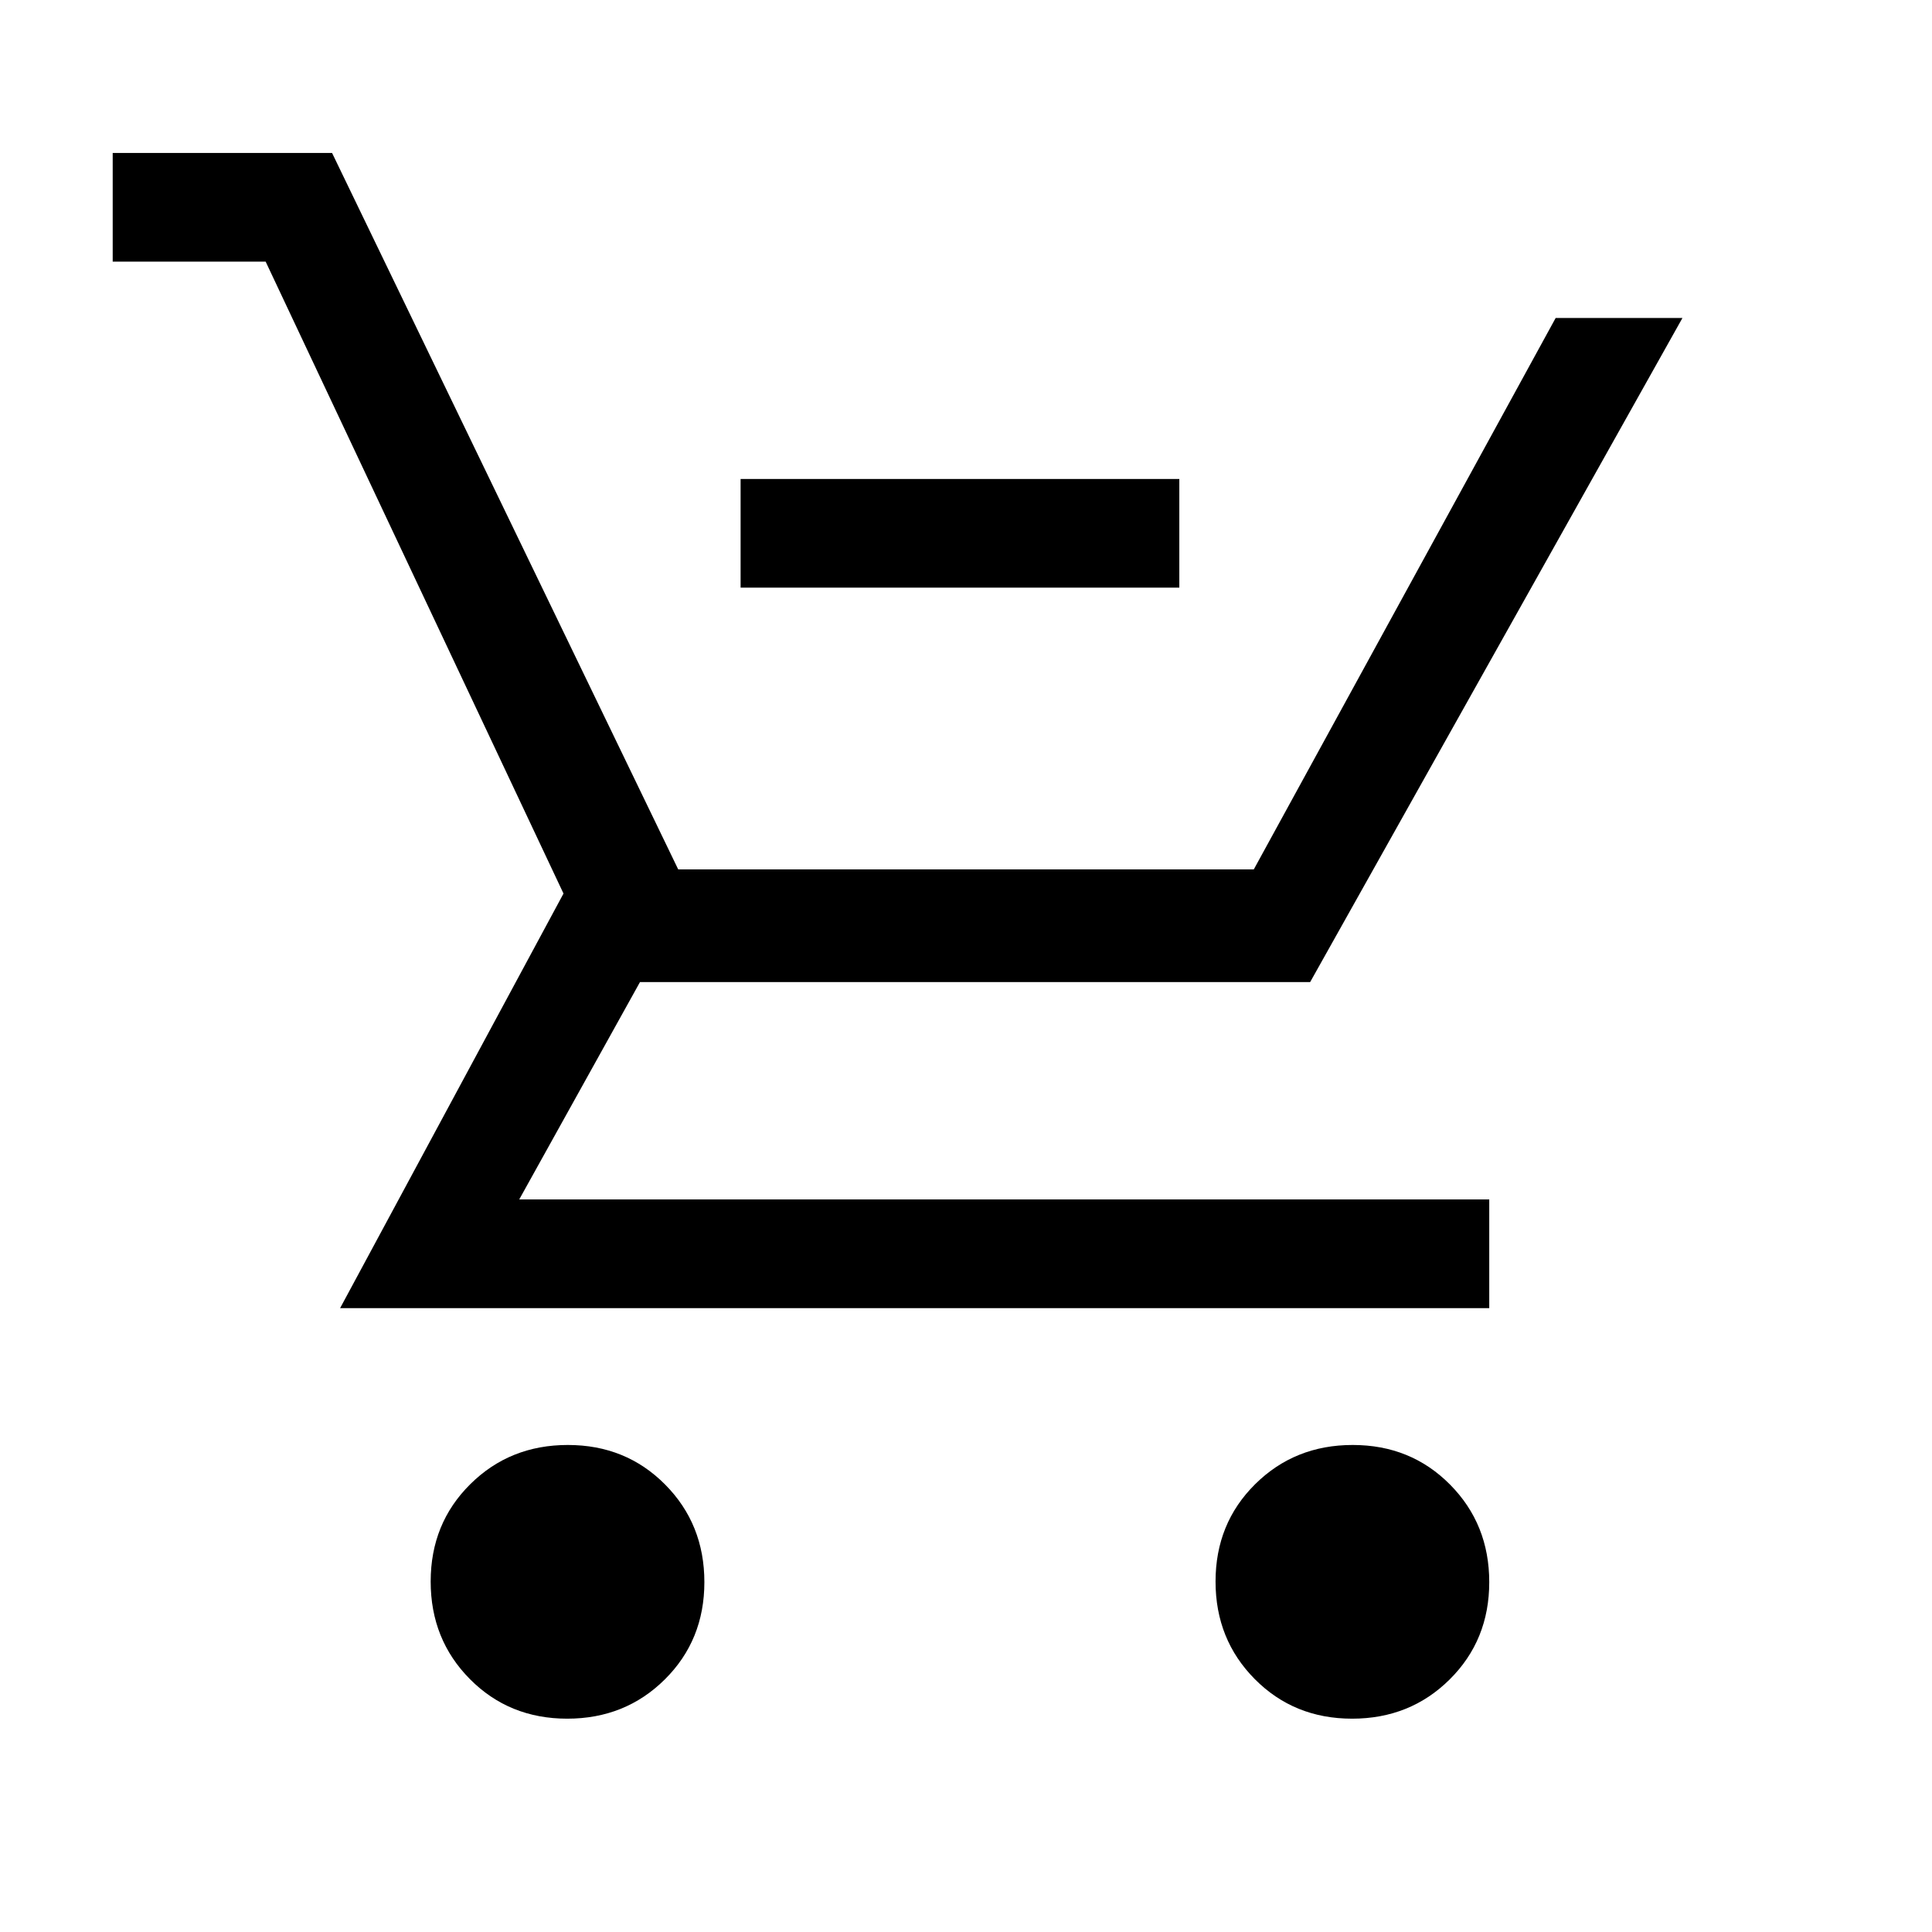 <svg xmlns="http://www.w3.org/2000/svg" height="24" viewBox="0 -960 960 960" width="24"><path d="M368-668v-54h218v54H368Zm-86.16 562q-28.84 0-48.34-19.66-19.5-19.66-19.5-48.5t19.66-48.34q19.66-19.5 48.5-19.5t48.34 19.66q19.5 19.66 19.5 48.5t-19.66 48.34q-19.66 19.5-48.5 19.5Zm390 0q-28.84 0-48.34-19.66-19.5-19.66-19.5-48.5t19.66-48.34q19.66-19.5 48.5-19.5t48.34 19.66q19.5 19.66 19.5 48.5t-19.66 48.34q-19.66 19.5-48.5 19.5ZM56-830v-54h109l172 356h286l150-274h63L651-472H318l-60 108h482v54H169l111-206-148-314H56Z"/></svg>
